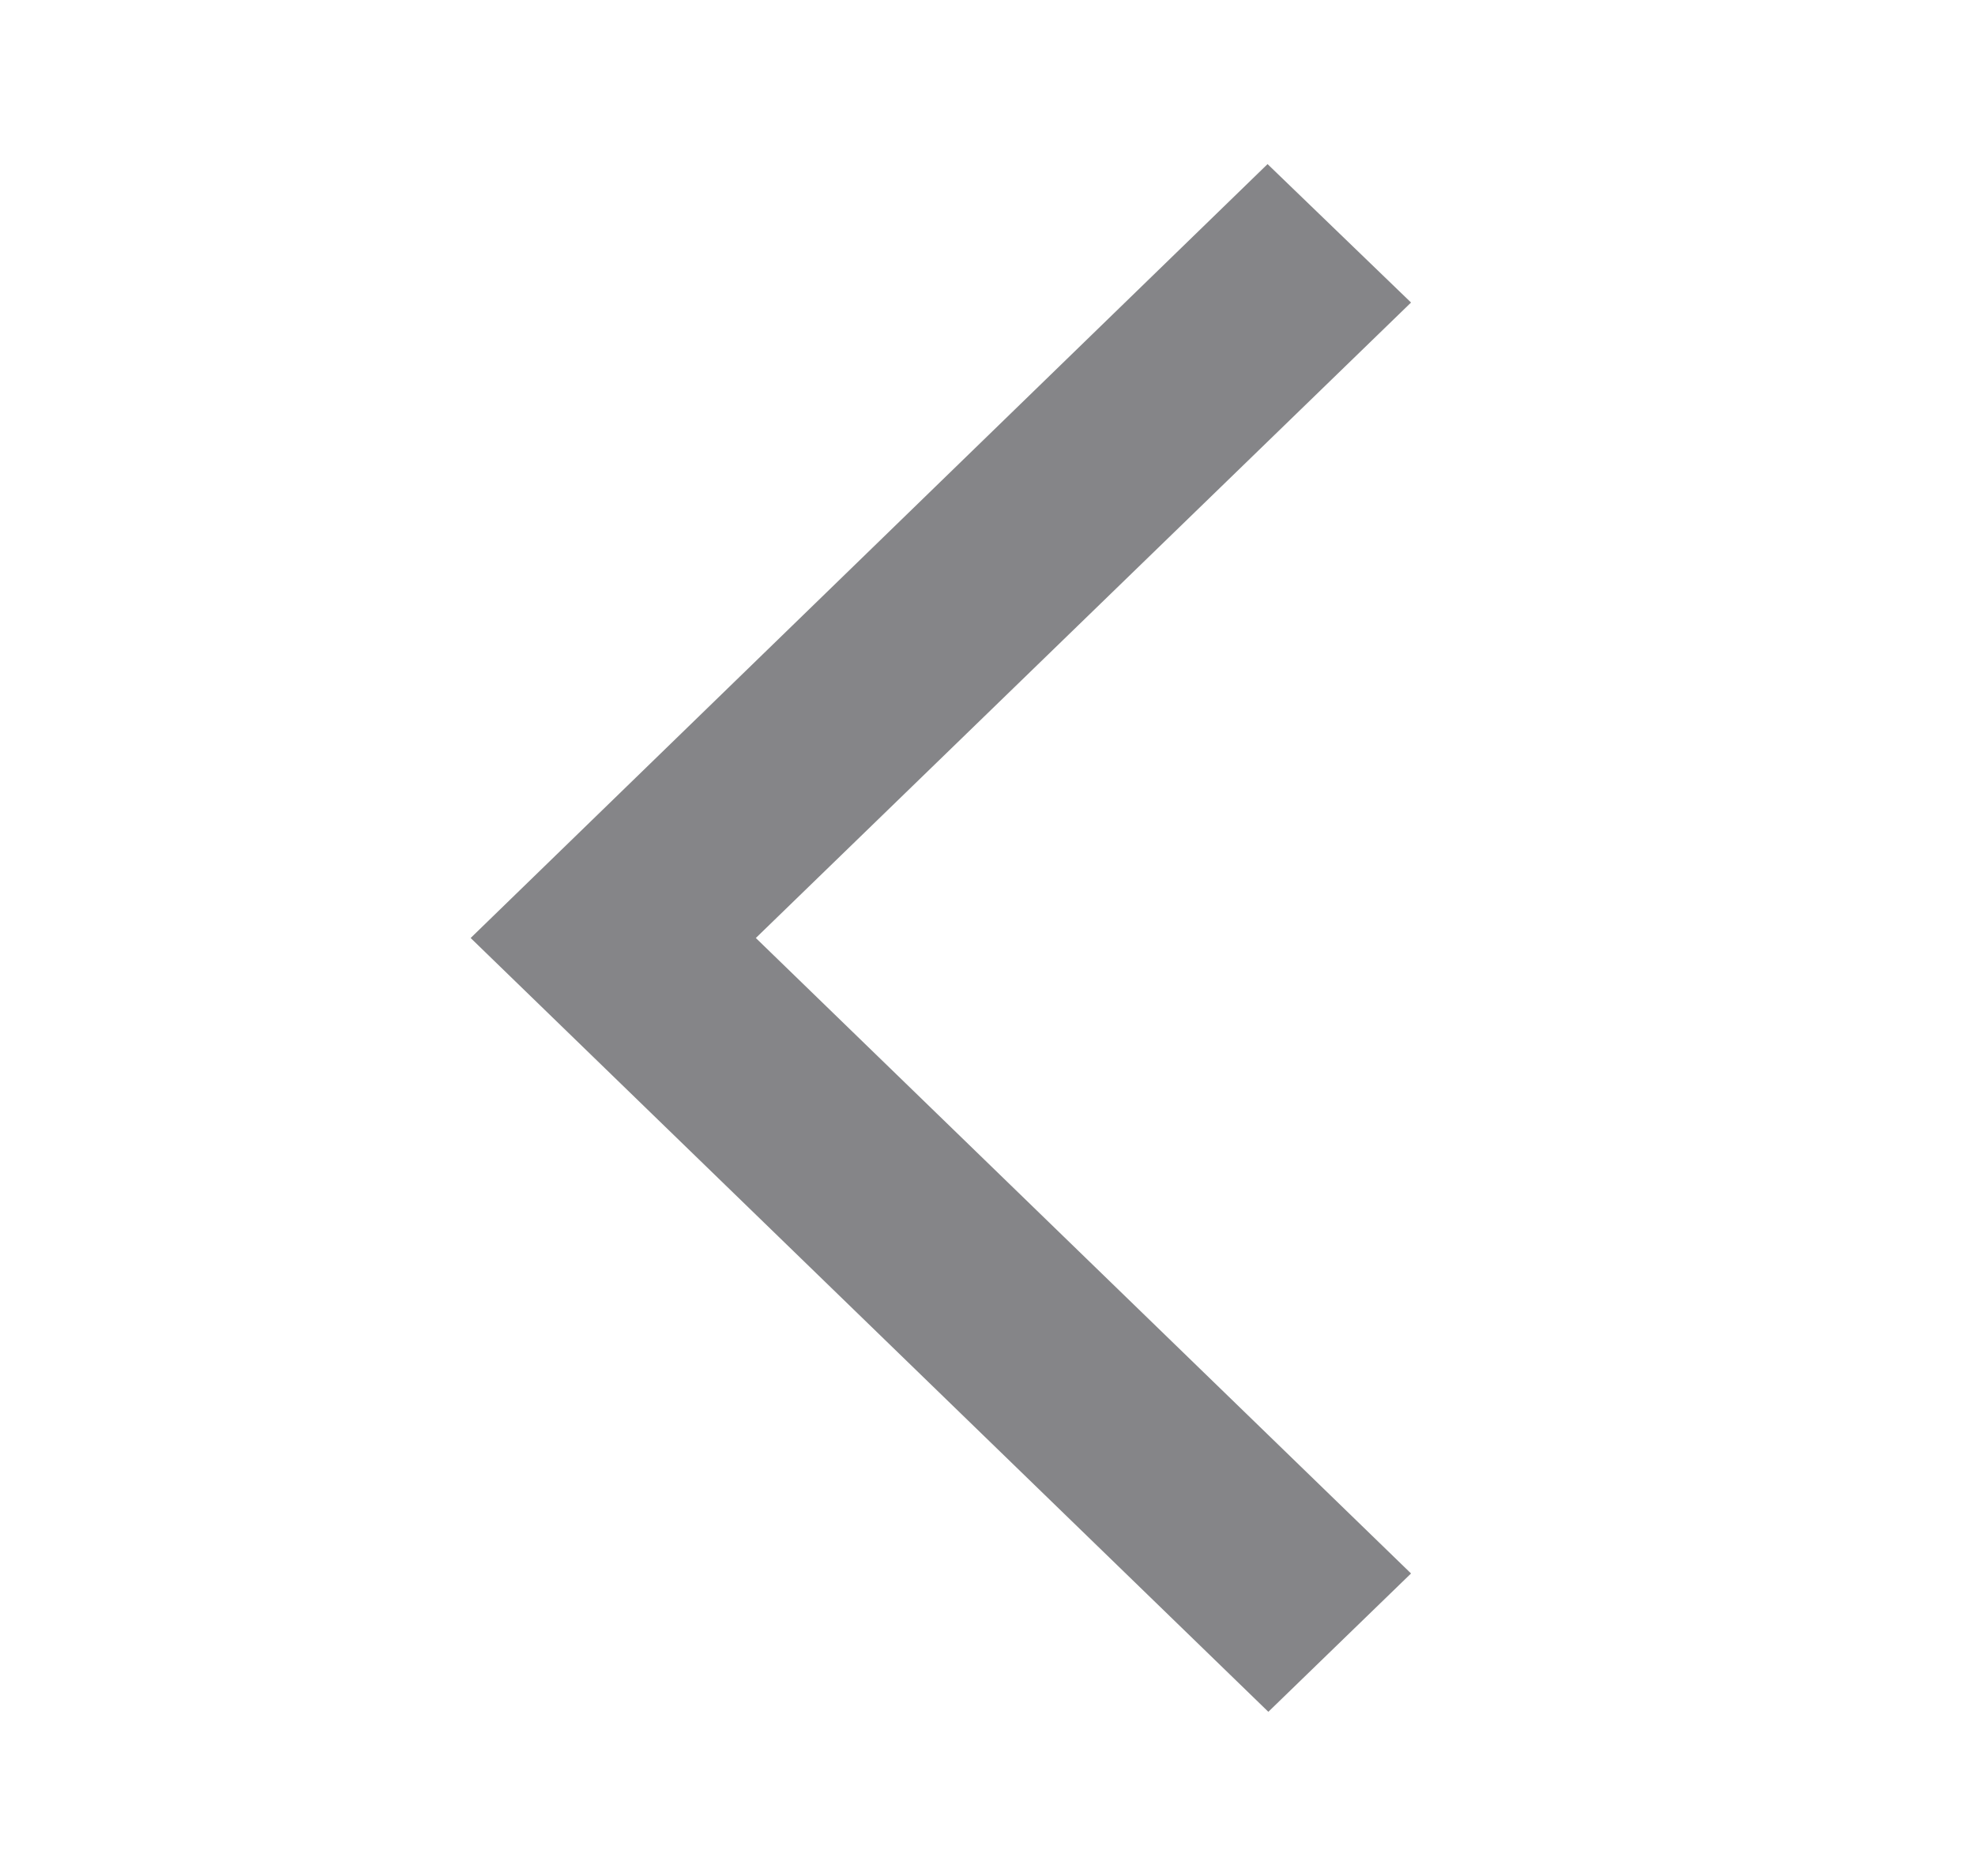 <svg width="20" height="19" viewBox="0 0 20 19" fill="none" xmlns="http://www.w3.org/2000/svg">
<g opacity="0.6">
<path d="M14.289 3.064L12.836 1.662L4.766 9.5L12.844 17.337L14.289 15.936L7.654 9.5L14.289 3.064Z" fill="#333438"/>
</g>
</svg>

